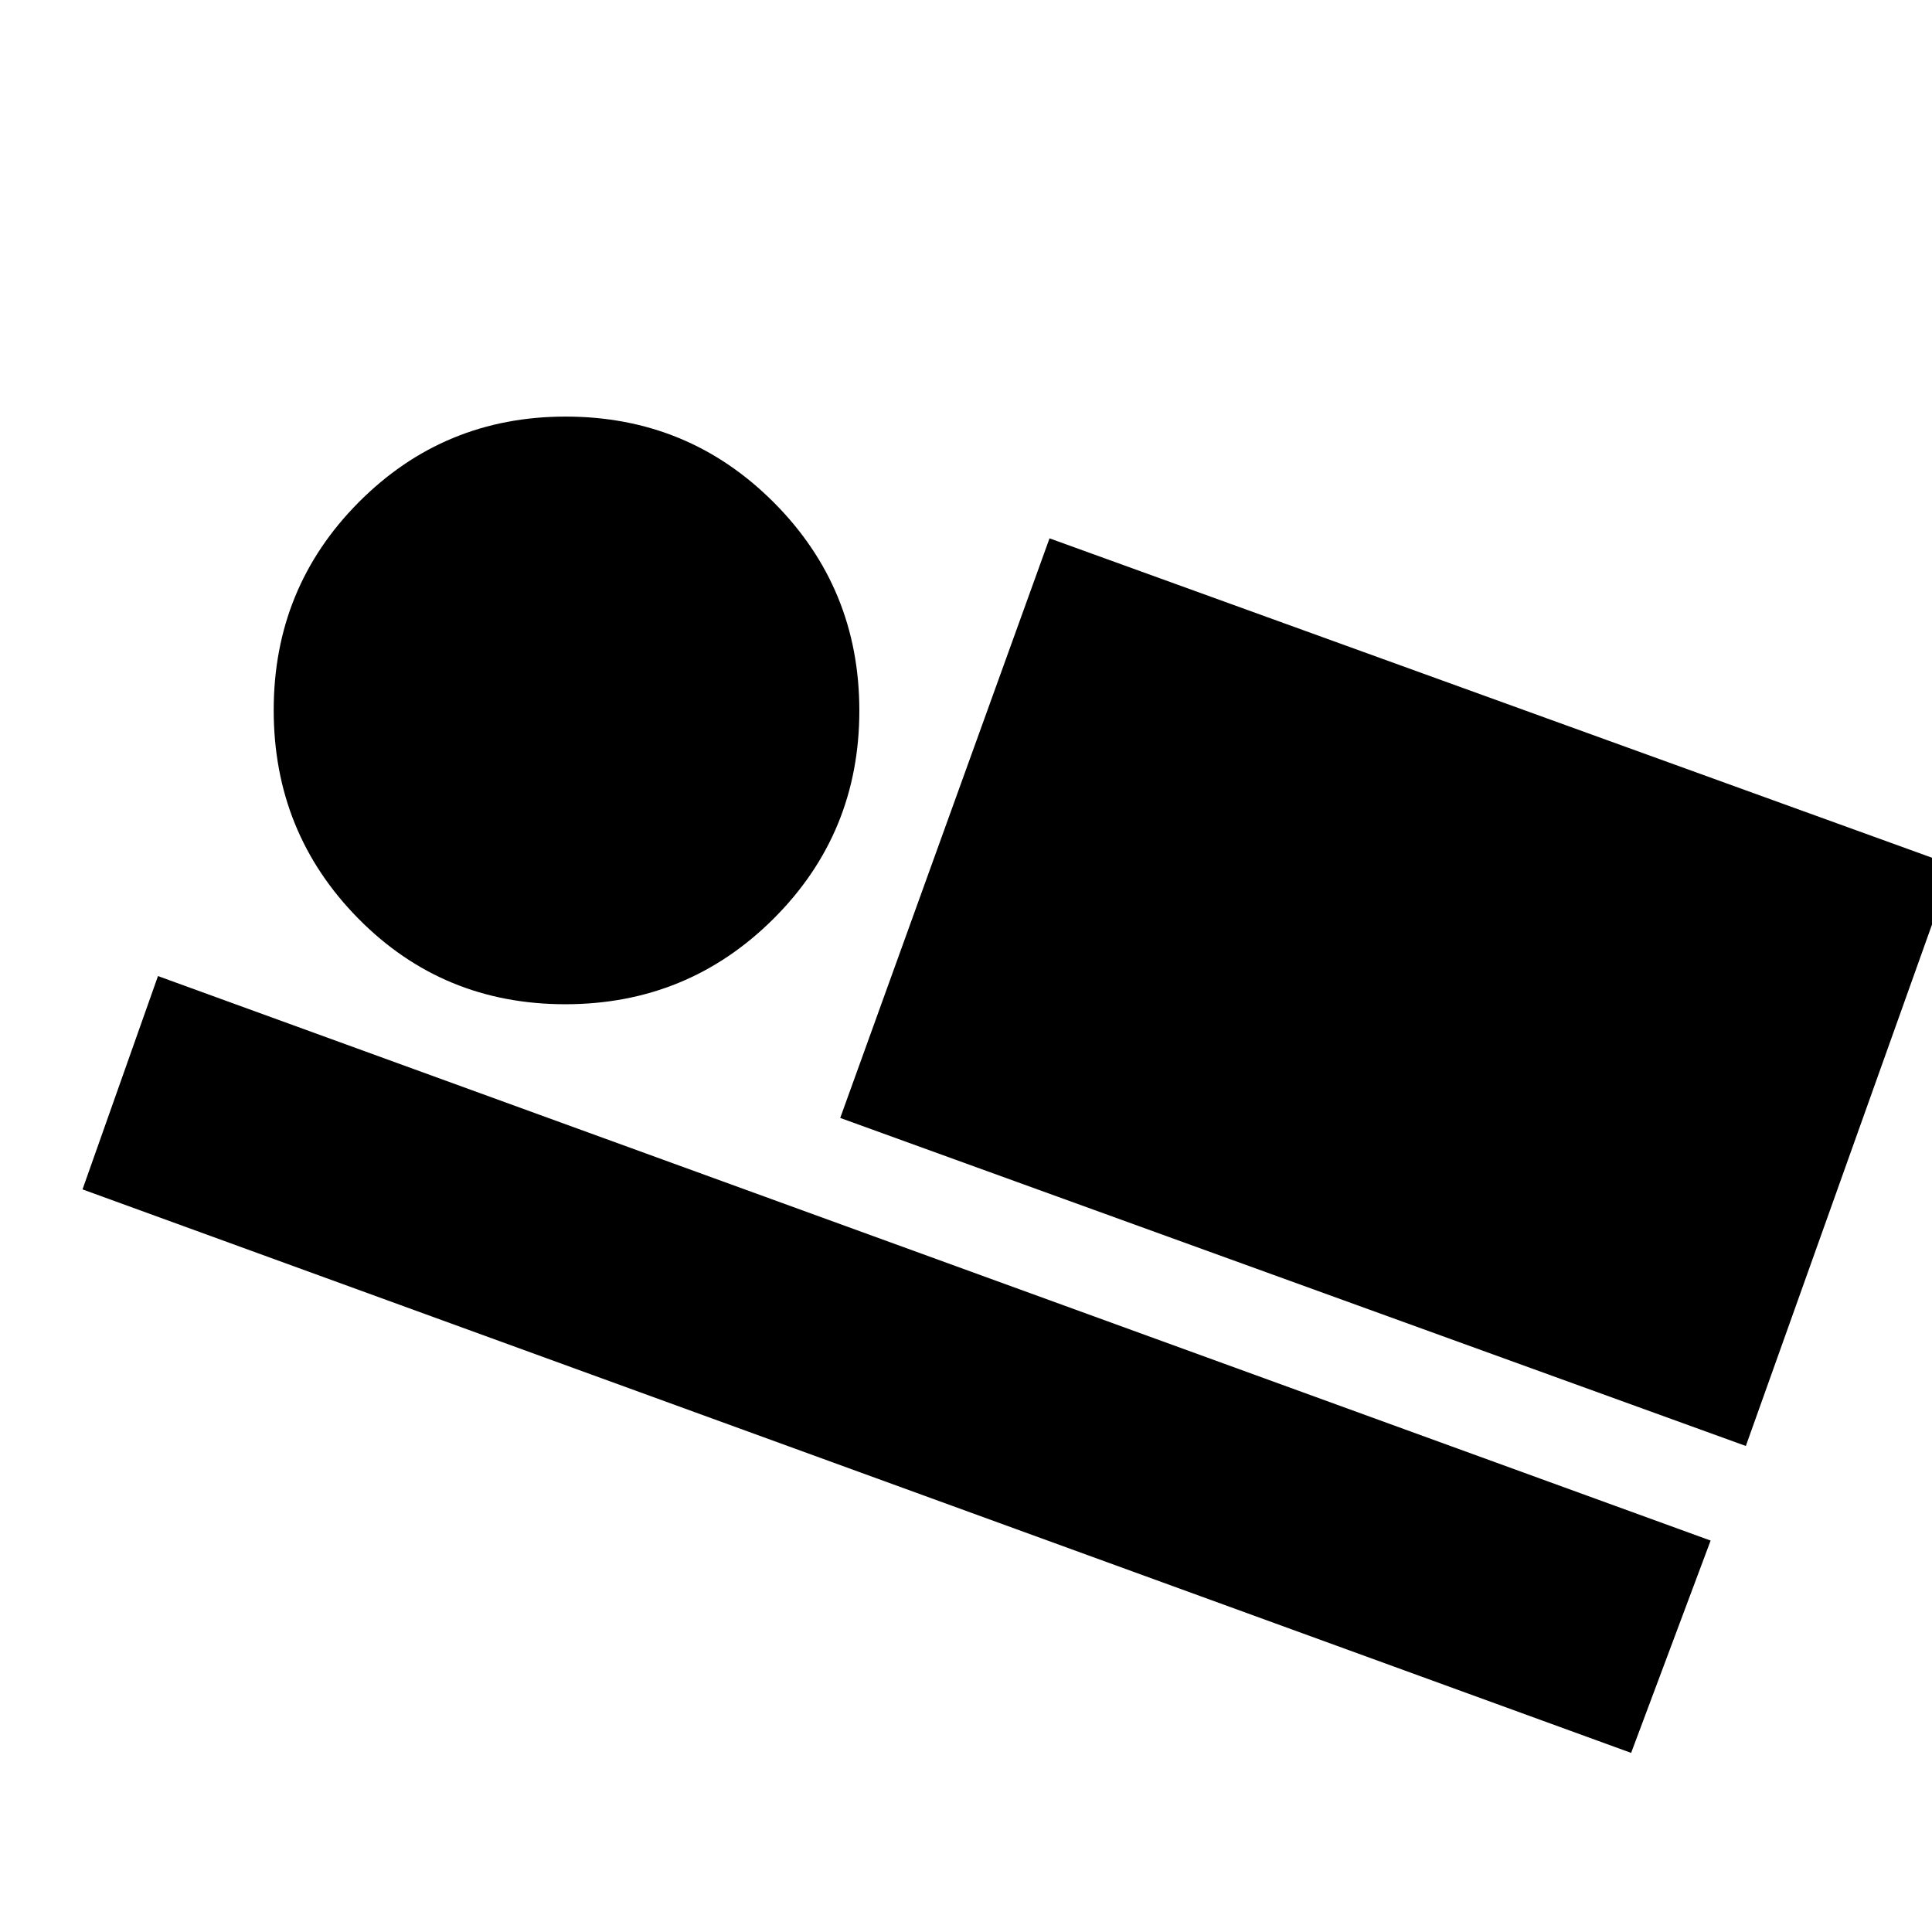 <svg xmlns="http://www.w3.org/2000/svg" height="20" viewBox="0 -960 960 960" width="20"><path d="m867.5-241.5-450-163 104-288 449 162.5-103 288.5ZM810.5-89 41-369l37.5-106L850-194.5 810.5-89ZM280.88-461Q220-461 178-503.62q-42-42.62-42-103.5t42.31-103.38Q220.62-753 281.06-753q60.86 0 103.4 42.62Q427-667.76 427-606.88T384.38-503.5Q341.76-461 280.88-461Z"/></svg>